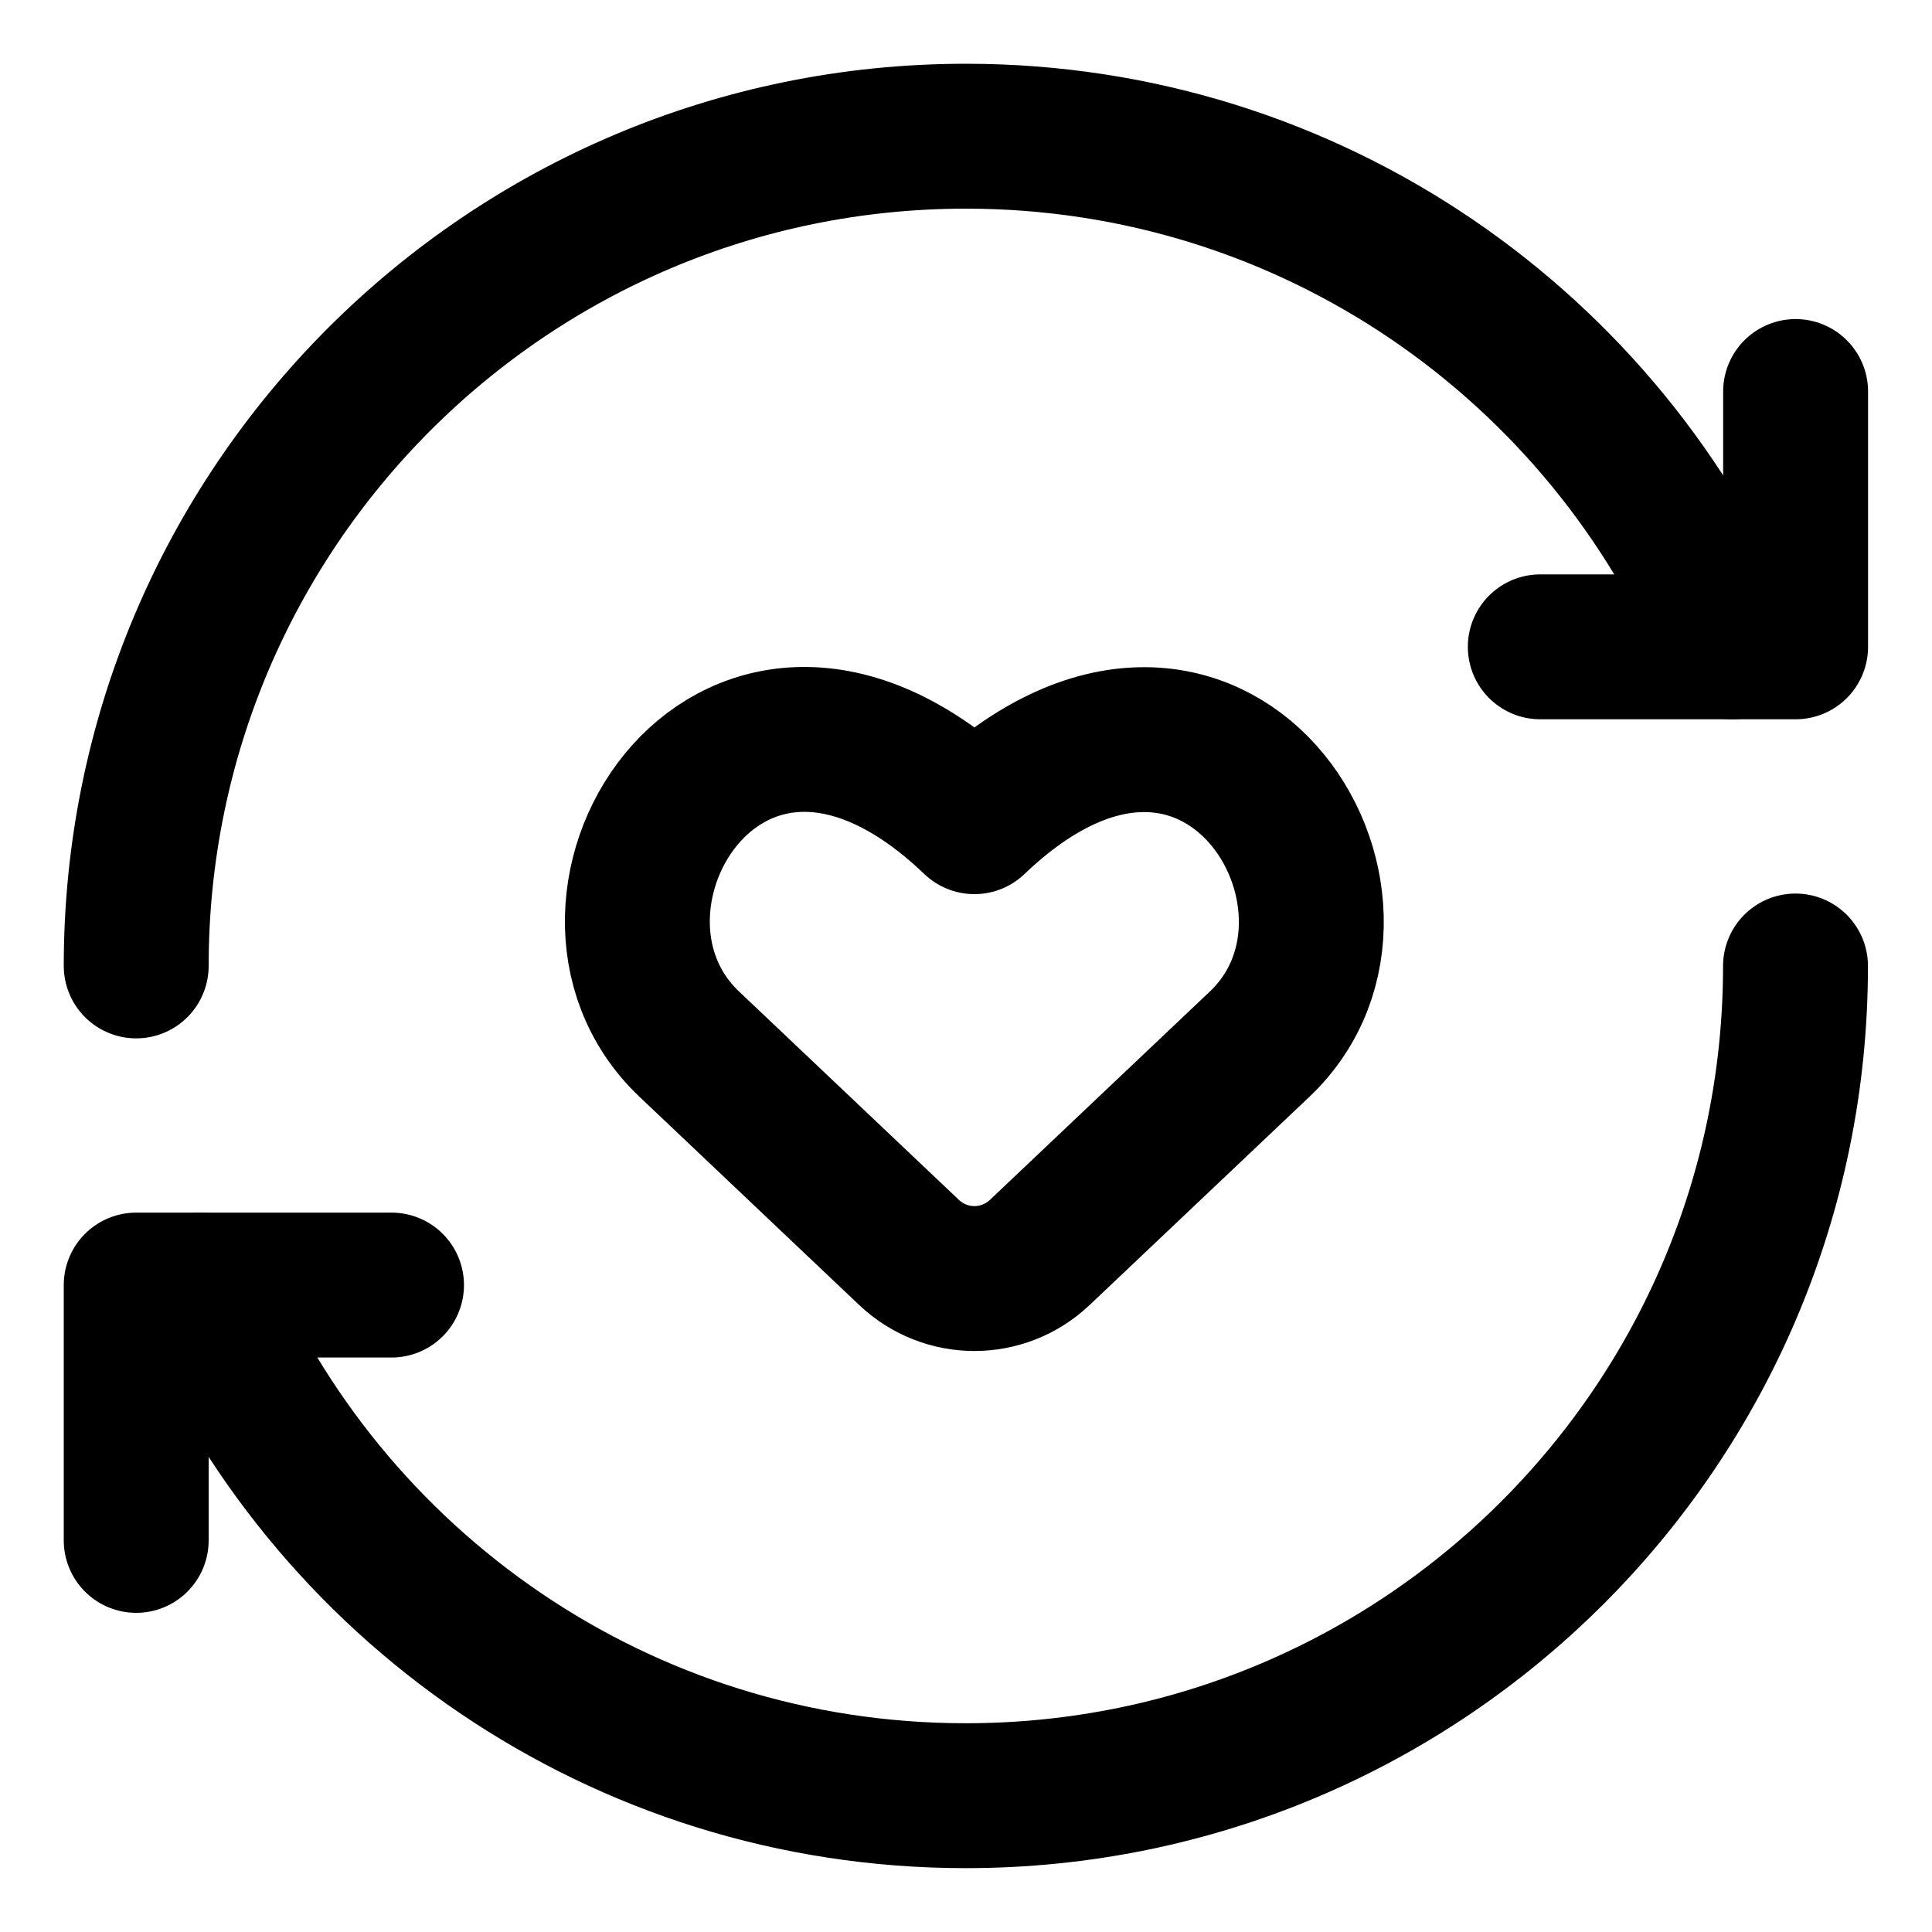 <svg width="20" height="20" viewBox="0 0 20 20" fill="none" xmlns="http://www.w3.org/2000/svg">
<g id="user-feedback-heart-62" clip-path="url(#clip0_47_148973)">
<g id="user-feedback-heart">
<path id="Vector" d="M10.765 12.964C10.383 13.326 9.791 13.326 9.409 12.964L7.13 10.804C5.605 9.346 7.596 6.123 10.087 8.506C12.574 6.127 14.566 9.35 13.045 10.804L10.765 12.964Z" stroke="black" stroke-width="1.5" stroke-linecap="round" stroke-linejoin="round"/>
<path id="Ellipse 1522" d="M18.587 10C18.587 14.744 14.741 18.589 9.997 18.589C6.424 18.589 3.361 16.408 2.066 13.304" stroke="black" stroke-width="1.5" stroke-linecap="round" stroke-linejoin="round"/>
<path id="Ellipse 1523" d="M1.41 9.999C1.41 5.256 5.256 1.41 9.999 1.41C13.572 1.41 16.636 3.592 17.93 6.696" stroke="black" stroke-width="1.5" stroke-linecap="round" stroke-linejoin="round"/>
<path id="Vector_2" d="M18.588 4.053V6.696H15.945" stroke="black" stroke-width="1.5" stroke-linecap="round" stroke-linejoin="round"/>
<path id="Vector_3" d="M1.41 15.946V13.303H4.053" stroke="black" stroke-width="1.5" stroke-linecap="round" stroke-linejoin="round"/>
</g>
</g>
<defs>
<clipPath id="clip0_47_148973">
<rect width="20" height="20" fill="white"/>
</clipPath>
</defs>
</svg>
